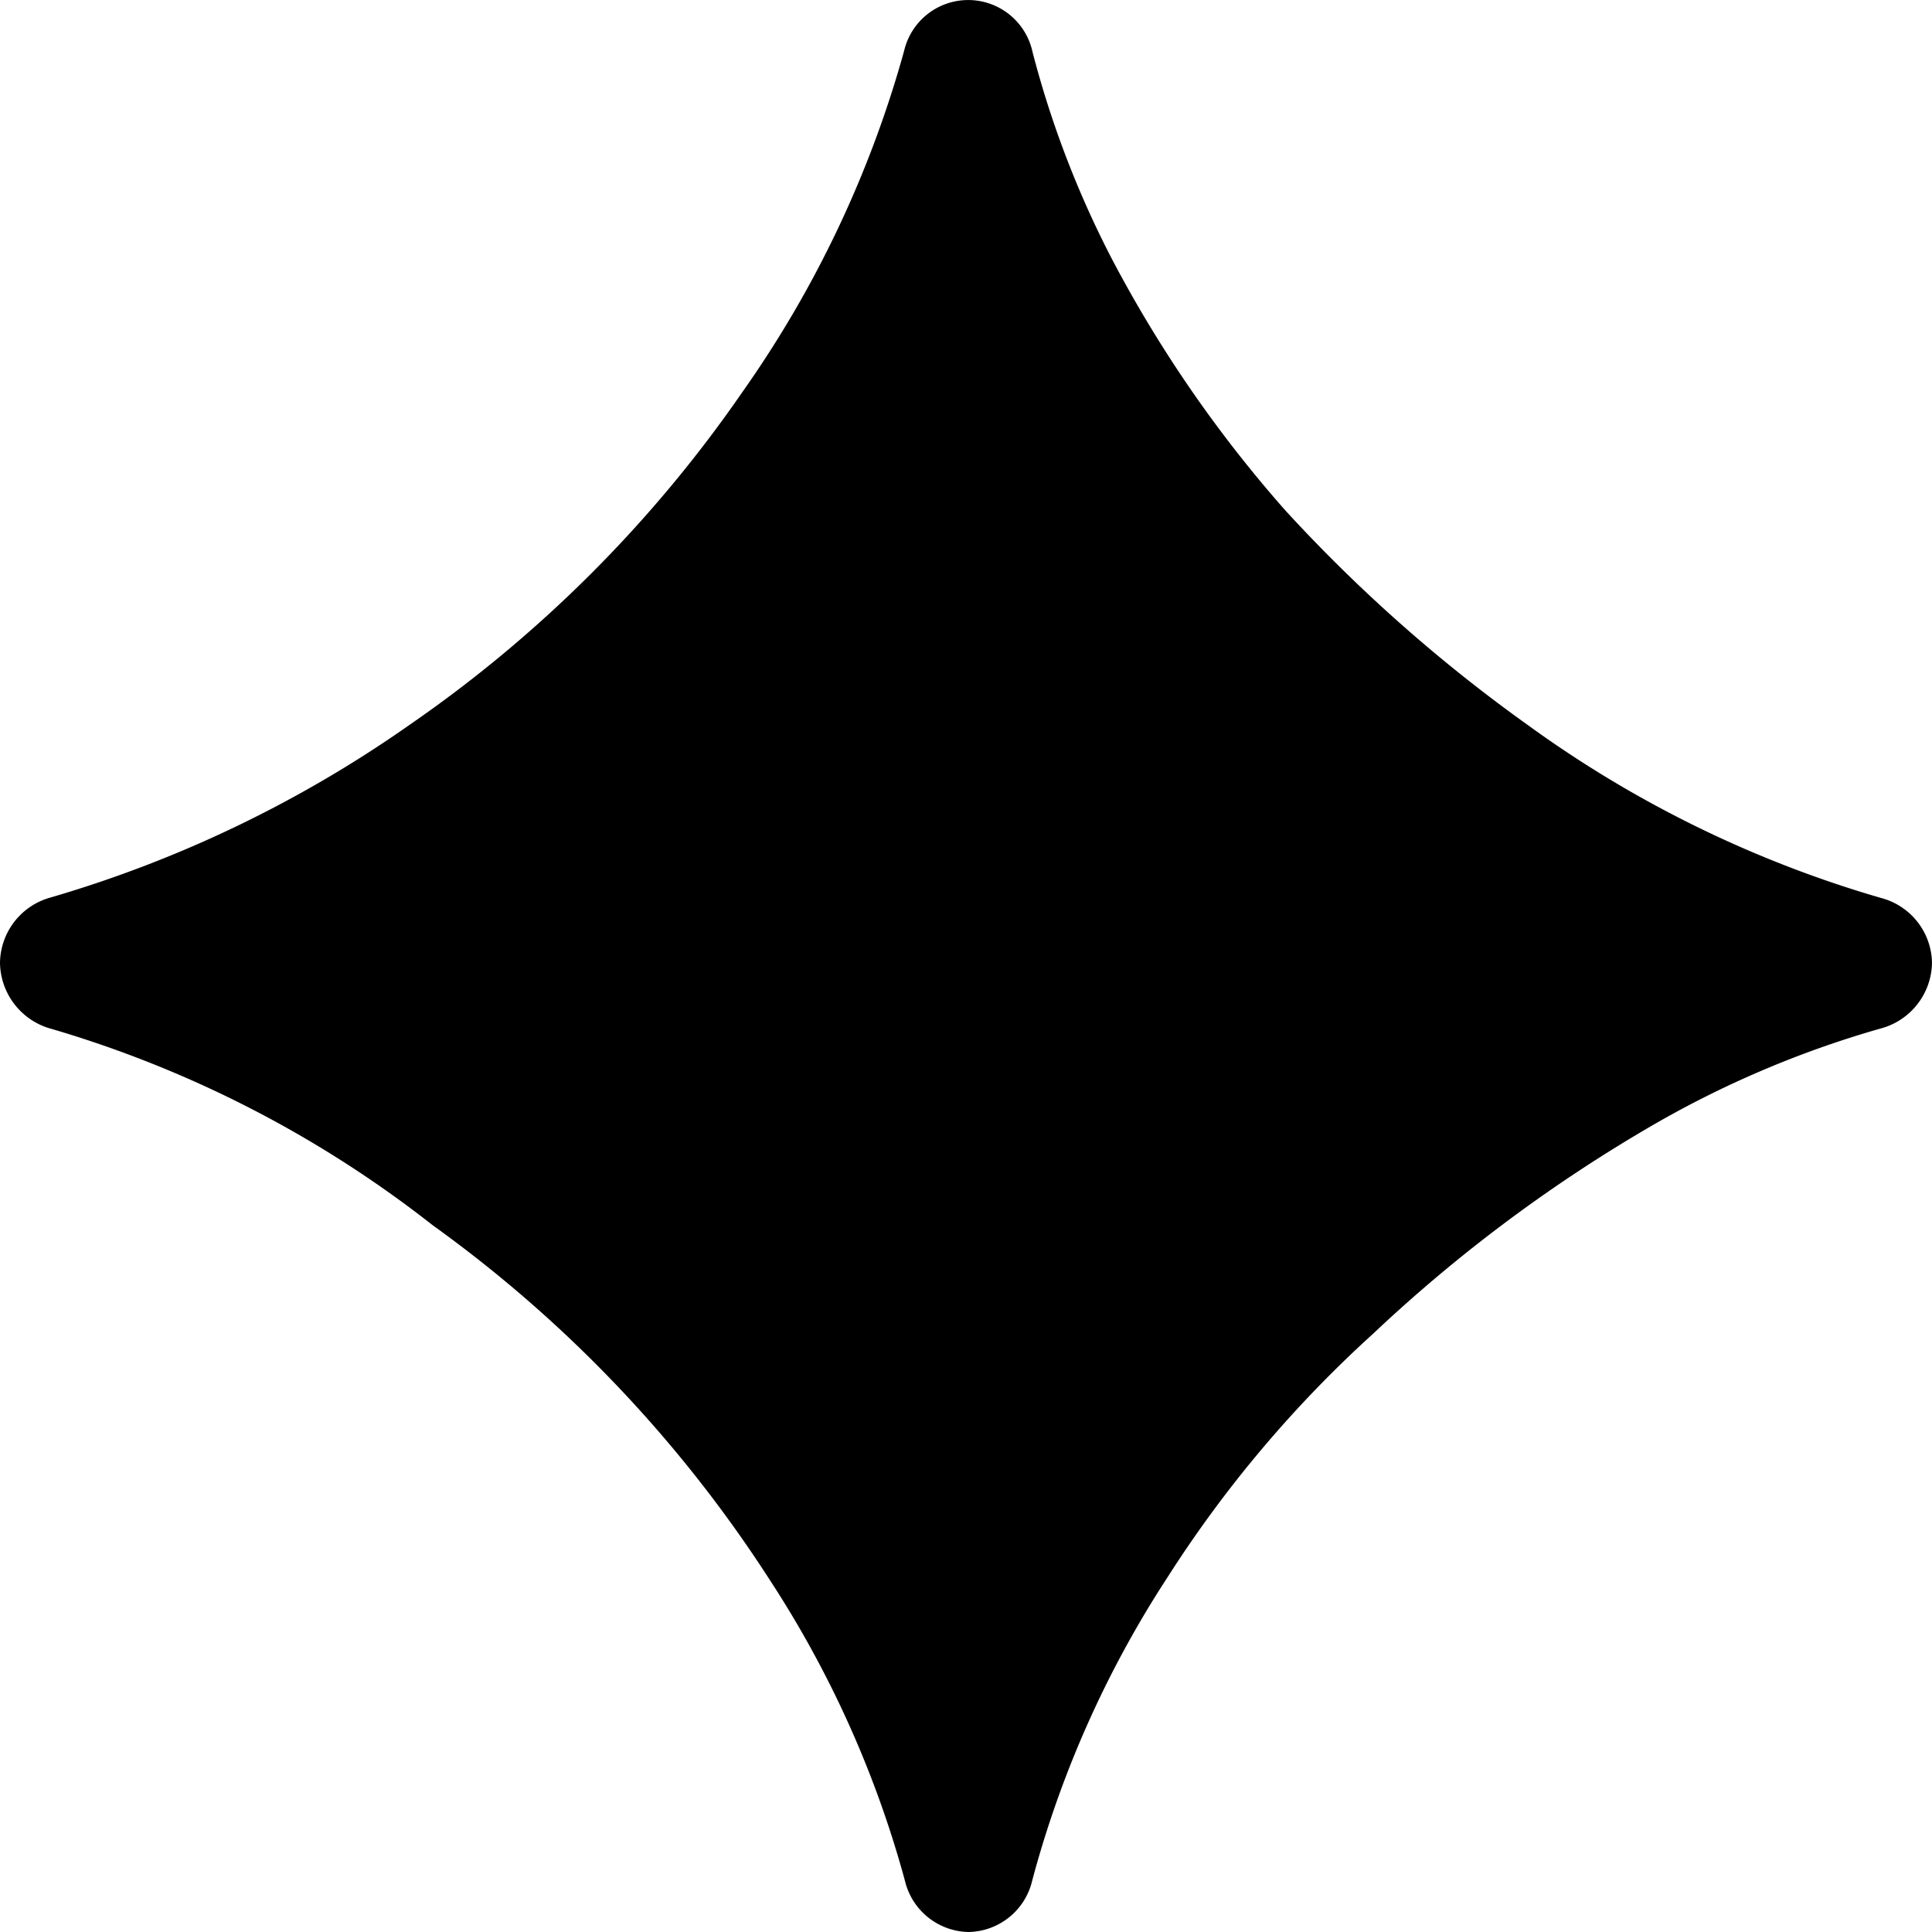 <svg xmlns="http://www.w3.org/2000/svg" xmlns:xlink="http://www.w3.org/1999/xlink" width="45" height="45" viewBox="0 0 45 45">
  <defs>
    <clipPath id="clip-path">
      <rect id="사각형_3" data-name="사각형 3" width="45" height="45" fill="#fff"/>
    </clipPath>
  </defs>
  <g id="Shape" clip-path="url(#clip-path)">
    <path id="패스_2" data-name="패스 2" d="M22.557,45a1.553,1.553,0,0,1-1.481-1.2,24.6,24.6,0,0,0-3.146-7,30.5,30.5,0,0,0-7.852-8.262,26.43,26.43,0,0,0-8.867-4.57A1.618,1.618,0,0,1,0,22.426a1.6,1.6,0,0,1,1.176-1.521,28.361,28.361,0,0,0,8.375-4.03,30.328,30.328,0,0,0,7.734-7.734,25.628,25.628,0,0,0,3.772-7.95,1.533,1.533,0,0,1,2.993.021A22.982,22.982,0,0,0,25.9,6.035a29.678,29.678,0,0,0,4.043,5.859,36.129,36.129,0,0,0,5.625,4.981,26.613,26.613,0,0,0,8.251,4.042A1.589,1.589,0,0,1,45,22.43a1.61,1.61,0,0,1-1.208,1.529,23.418,23.418,0,0,0-5.471,2.35,35.235,35.235,0,0,0-6.328,4.746,27.953,27.953,0,0,0-4.8,5.684,24.45,24.45,0,0,0-3.149,7.056A1.551,1.551,0,0,1,22.557,45Z"/>
  </g>
</svg>
